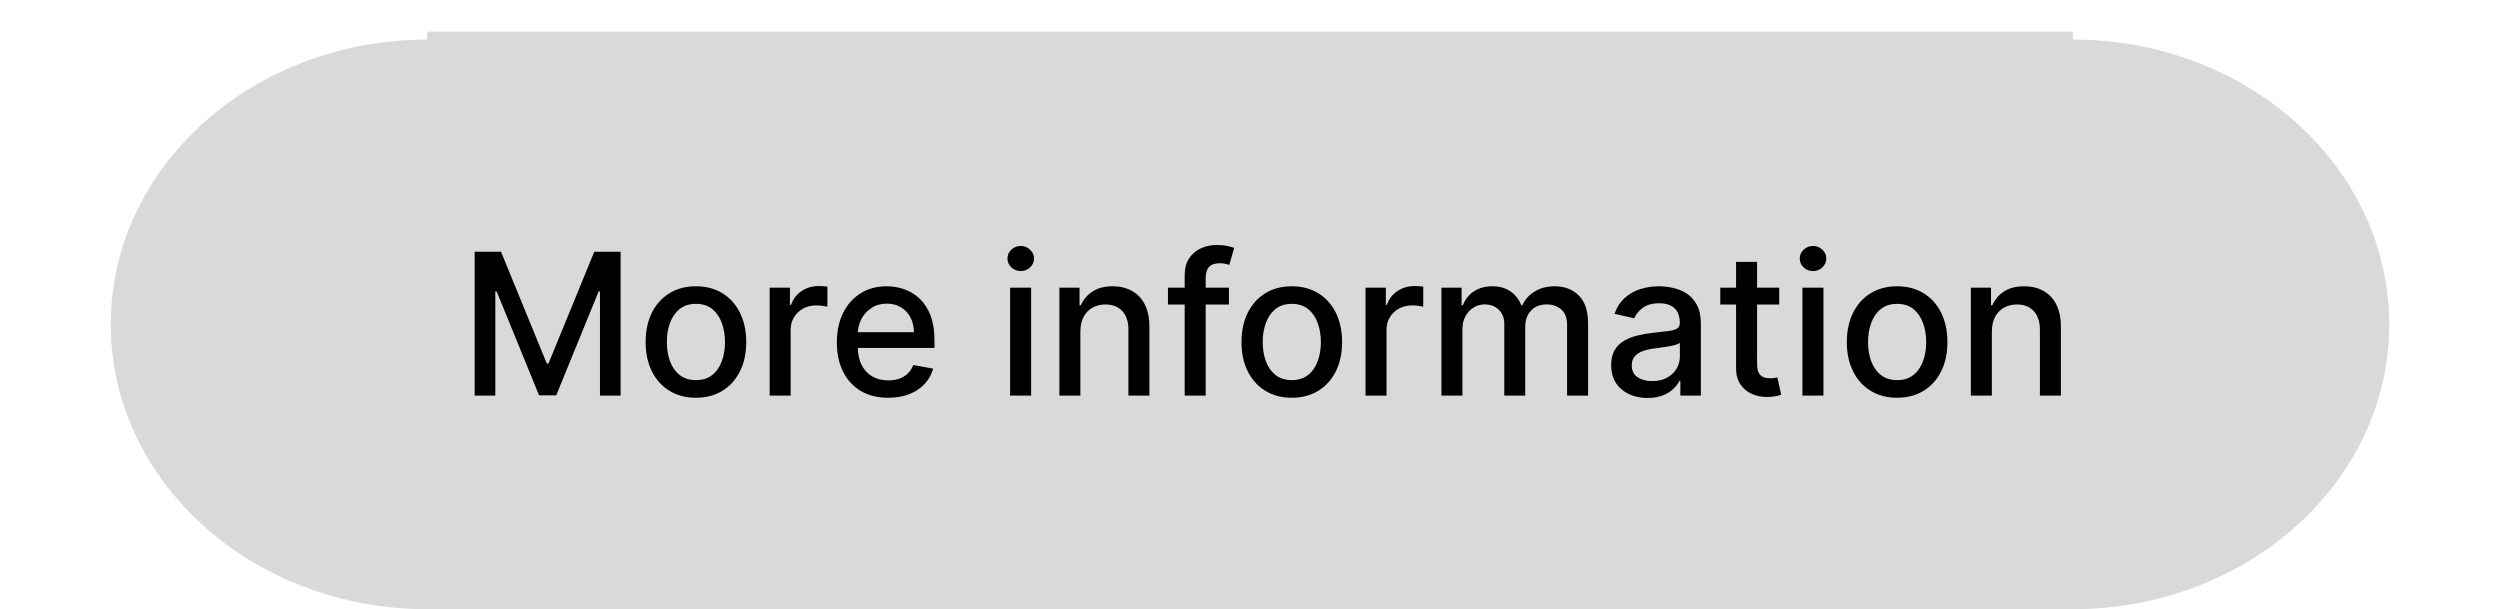 <svg width="316" height="77" viewBox="0 0 316 77" fill="none" xmlns="http://www.w3.org/2000/svg">
<rect x="54" y="4" width="208" height="73" fill="#D9D9D9"/>
<ellipse cx="262" cy="41" rx="40" ry="36" fill="#D9D9D9"/>
<ellipse cx="54" cy="41" rx="40" ry="36" fill="#D9D9D9"/>
<path d="M59.998 31.818H63.327L69.115 45.952H69.328L75.117 31.818H78.446V50H75.836V36.843H75.667L70.305 49.973H68.138L62.776 36.834H62.608V50H59.998V31.818ZM87.965 50.275C86.686 50.275 85.571 49.982 84.618 49.396C83.665 48.81 82.925 47.991 82.398 46.937C81.872 45.884 81.608 44.653 81.608 43.244C81.608 41.829 81.872 40.592 82.398 39.533C82.925 38.474 83.665 37.651 84.618 37.065C85.571 36.479 86.686 36.186 87.965 36.186C89.243 36.186 90.359 36.479 91.312 37.065C92.265 37.651 93.005 38.474 93.531 39.533C94.058 40.592 94.322 41.829 94.322 43.244C94.322 44.653 94.058 45.884 93.531 46.937C93.005 47.991 92.265 48.81 91.312 49.396C90.359 49.982 89.243 50.275 87.965 50.275ZM87.974 48.047C88.802 48.047 89.489 47.828 90.034 47.39C90.578 46.952 90.98 46.369 91.241 45.641C91.507 44.913 91.64 44.111 91.64 43.235C91.64 42.365 91.507 41.566 91.241 40.838C90.98 40.104 90.578 39.515 90.034 39.071C89.489 38.627 88.802 38.406 87.974 38.406C87.139 38.406 86.447 38.627 85.896 39.071C85.352 39.515 84.947 40.104 84.68 40.838C84.42 41.566 84.29 42.365 84.29 43.235C84.29 44.111 84.42 44.913 84.68 45.641C84.947 46.369 85.352 46.952 85.896 47.39C86.447 47.828 87.139 48.047 87.974 48.047ZM97.284 50V36.364H99.85V38.53H99.992C100.241 37.796 100.679 37.219 101.306 36.799C101.939 36.373 102.656 36.159 103.455 36.159C103.62 36.159 103.816 36.165 104.04 36.177C104.271 36.189 104.452 36.204 104.582 36.222V38.761C104.475 38.731 104.286 38.699 104.014 38.663C103.742 38.622 103.469 38.601 103.197 38.601C102.57 38.601 102.01 38.734 101.519 39C101.034 39.261 100.649 39.625 100.365 40.092C100.081 40.554 99.939 41.081 99.939 41.673V50H97.284ZM112.268 50.275C110.925 50.275 109.767 49.988 108.797 49.414C107.832 48.834 107.086 48.02 106.56 46.973C106.039 45.919 105.778 44.685 105.778 43.271C105.778 41.874 106.039 40.643 106.56 39.577C107.086 38.512 107.82 37.681 108.761 37.083C109.708 36.485 110.815 36.186 112.082 36.186C112.851 36.186 113.597 36.313 114.319 36.568C115.041 36.822 115.689 37.222 116.263 37.766C116.837 38.311 117.29 39.018 117.621 39.888C117.953 40.752 118.119 41.803 118.119 43.04V43.981H107.279V41.992H115.517C115.517 41.294 115.375 40.675 115.091 40.137C114.807 39.592 114.408 39.163 113.893 38.849C113.384 38.536 112.786 38.379 112.099 38.379C111.354 38.379 110.703 38.562 110.146 38.929C109.596 39.29 109.17 39.764 108.868 40.35C108.572 40.93 108.424 41.56 108.424 42.241V43.794C108.424 44.706 108.584 45.481 108.903 46.12C109.229 46.76 109.682 47.248 110.262 47.585C110.842 47.917 111.519 48.082 112.295 48.082C112.798 48.082 113.256 48.011 113.671 47.869C114.085 47.721 114.443 47.502 114.745 47.212C115.047 46.922 115.278 46.564 115.437 46.138L117.95 46.591C117.749 47.331 117.388 47.979 116.867 48.535C116.352 49.086 115.704 49.515 114.922 49.822C114.147 50.124 113.262 50.275 112.268 50.275ZM127.68 50V36.364H130.334V50H127.68ZM129.021 34.26C128.559 34.26 128.162 34.106 127.831 33.798C127.505 33.484 127.343 33.111 127.343 32.679C127.343 32.241 127.505 31.869 127.831 31.561C128.162 31.247 128.559 31.09 129.021 31.09C129.482 31.09 129.876 31.247 130.201 31.561C130.533 31.869 130.698 32.241 130.698 32.679C130.698 33.111 130.533 33.484 130.201 33.798C129.876 34.106 129.482 34.26 129.021 34.26ZM136.56 41.903V50H133.906V36.364H136.453V38.583H136.622C136.936 37.861 137.427 37.281 138.096 36.843C138.771 36.405 139.62 36.186 140.644 36.186C141.573 36.186 142.387 36.381 143.085 36.772C143.784 37.157 144.325 37.731 144.71 38.494C145.095 39.258 145.287 40.202 145.287 41.326V50H142.632V41.646C142.632 40.658 142.375 39.885 141.86 39.329C141.345 38.767 140.638 38.485 139.738 38.485C139.123 38.485 138.575 38.619 138.096 38.885C137.622 39.151 137.247 39.542 136.968 40.057C136.696 40.566 136.56 41.181 136.56 41.903ZM155.337 36.364V38.494H147.631V36.364H155.337ZM149.744 50V34.783C149.744 33.931 149.93 33.224 150.303 32.662C150.676 32.093 151.17 31.67 151.786 31.392C152.401 31.108 153.07 30.966 153.792 30.966C154.325 30.966 154.78 31.01 155.159 31.099C155.538 31.182 155.819 31.259 156.002 31.33L155.381 33.478C155.257 33.443 155.097 33.401 154.902 33.354C154.706 33.301 154.47 33.274 154.191 33.274C153.546 33.274 153.085 33.434 152.806 33.754C152.534 34.073 152.398 34.535 152.398 35.139V50H149.744ZM163.282 50.275C162.004 50.275 160.888 49.982 159.935 49.396C158.982 48.81 158.243 47.991 157.716 46.937C157.189 45.884 156.926 44.653 156.926 43.244C156.926 41.829 157.189 40.592 157.716 39.533C158.243 38.474 158.982 37.651 159.935 37.065C160.888 36.479 162.004 36.186 163.282 36.186C164.561 36.186 165.676 36.479 166.629 37.065C167.582 37.651 168.322 38.474 168.849 39.533C169.375 40.592 169.639 41.829 169.639 43.244C169.639 44.653 169.375 45.884 168.849 46.937C168.322 47.991 167.582 48.81 166.629 49.396C165.676 49.982 164.561 50.275 163.282 50.275ZM163.291 48.047C164.12 48.047 164.806 47.828 165.351 47.39C165.895 46.952 166.298 46.369 166.558 45.641C166.825 44.913 166.958 44.111 166.958 43.235C166.958 42.365 166.825 41.566 166.558 40.838C166.298 40.104 165.895 39.515 165.351 39.071C164.806 38.627 164.12 38.406 163.291 38.406C162.457 38.406 161.764 38.627 161.214 39.071C160.669 39.515 160.264 40.104 159.998 40.838C159.737 41.566 159.607 42.365 159.607 43.235C159.607 44.111 159.737 44.913 159.998 45.641C160.264 46.369 160.669 46.952 161.214 47.39C161.764 47.828 162.457 48.047 163.291 48.047ZM172.602 50V36.364H175.168V38.53H175.31C175.558 37.796 175.996 37.219 176.623 36.799C177.257 36.373 177.973 36.159 178.772 36.159C178.938 36.159 179.133 36.165 179.358 36.177C179.589 36.189 179.769 36.204 179.899 36.222V38.761C179.793 38.731 179.603 38.699 179.331 38.663C179.059 38.622 178.787 38.601 178.514 38.601C177.887 38.601 177.328 38.734 176.837 39C176.351 39.261 175.967 39.625 175.682 40.092C175.398 40.554 175.256 41.081 175.256 41.673V50H172.602ZM182.197 50V36.364H184.744V38.583H184.913C185.197 37.831 185.662 37.245 186.307 36.825C186.952 36.399 187.724 36.186 188.624 36.186C189.536 36.186 190.299 36.399 190.915 36.825C191.536 37.251 191.995 37.837 192.291 38.583H192.433C192.758 37.855 193.276 37.275 193.986 36.843C194.697 36.405 195.543 36.186 196.525 36.186C197.762 36.186 198.771 36.574 199.553 37.349C200.34 38.124 200.733 39.293 200.733 40.856V50H198.079V41.104C198.079 40.181 197.827 39.512 197.324 39.098C196.821 38.684 196.221 38.477 195.522 38.477C194.658 38.477 193.986 38.743 193.507 39.276C193.028 39.802 192.788 40.48 192.788 41.309V50H190.142V40.936C190.142 40.196 189.911 39.601 189.45 39.151C188.988 38.702 188.387 38.477 187.648 38.477C187.144 38.477 186.68 38.61 186.254 38.876C185.834 39.136 185.493 39.501 185.233 39.968C184.978 40.436 184.851 40.977 184.851 41.593V50H182.197ZM208.26 50.302C207.396 50.302 206.614 50.142 205.916 49.822C205.218 49.497 204.664 49.026 204.256 48.411C203.853 47.795 203.652 47.041 203.652 46.147C203.652 45.378 203.8 44.744 204.096 44.247C204.392 43.75 204.791 43.356 205.294 43.066C205.798 42.776 206.36 42.557 206.981 42.409C207.603 42.261 208.236 42.149 208.881 42.072C209.698 41.977 210.361 41.9 210.87 41.841C211.379 41.776 211.749 41.673 211.979 41.531C212.21 41.389 212.326 41.158 212.326 40.838V40.776C212.326 40.001 212.107 39.4 211.669 38.974C211.237 38.548 210.592 38.334 209.733 38.334C208.84 38.334 208.135 38.533 207.62 38.929C207.111 39.32 206.759 39.755 206.564 40.234L204.069 39.666C204.365 38.838 204.797 38.169 205.366 37.66C205.94 37.145 206.6 36.772 207.345 36.541C208.091 36.304 208.875 36.186 209.698 36.186C210.242 36.186 210.819 36.251 211.429 36.381C212.045 36.506 212.619 36.736 213.151 37.074C213.69 37.411 214.131 37.894 214.474 38.521C214.817 39.142 214.989 39.95 214.989 40.945V50H212.397V48.136H212.29C212.119 48.479 211.861 48.816 211.518 49.148C211.175 49.479 210.734 49.754 210.195 49.973C209.656 50.192 209.011 50.302 208.26 50.302ZM208.837 48.171C209.571 48.171 210.198 48.026 210.719 47.736C211.246 47.446 211.645 47.067 211.917 46.6C212.196 46.126 212.335 45.62 212.335 45.082V43.324C212.24 43.419 212.056 43.507 211.784 43.59C211.518 43.667 211.213 43.735 210.87 43.794C210.526 43.848 210.192 43.898 209.867 43.945C209.541 43.987 209.269 44.022 209.05 44.052C208.535 44.117 208.064 44.226 207.638 44.38C207.218 44.534 206.881 44.756 206.626 45.046C206.378 45.33 206.253 45.709 206.253 46.182C206.253 46.84 206.496 47.337 206.981 47.674C207.467 48.005 208.085 48.171 208.837 48.171ZM224.89 36.364V38.494H217.442V36.364H224.89ZM219.439 33.097H222.094V45.996C222.094 46.511 222.171 46.899 222.324 47.159C222.478 47.414 222.677 47.588 222.919 47.683C223.168 47.772 223.437 47.816 223.727 47.816C223.94 47.816 224.127 47.801 224.286 47.772C224.446 47.742 224.57 47.718 224.659 47.701L225.139 49.894C224.985 49.953 224.766 50.012 224.482 50.071C224.198 50.136 223.843 50.172 223.416 50.178C222.718 50.189 222.067 50.065 221.463 49.805C220.86 49.544 220.371 49.142 219.998 48.597C219.626 48.053 219.439 47.369 219.439 46.547V33.097ZM227.826 50V36.364H230.481V50H227.826ZM229.167 34.26C228.705 34.26 228.309 34.106 227.977 33.798C227.652 33.484 227.489 33.111 227.489 32.679C227.489 32.241 227.652 31.869 227.977 31.561C228.309 31.247 228.705 31.09 229.167 31.09C229.629 31.09 230.022 31.247 230.348 31.561C230.679 31.869 230.845 32.241 230.845 32.679C230.845 33.111 230.679 33.484 230.348 33.798C230.022 34.106 229.629 34.26 229.167 34.26ZM239.796 50.275C238.518 50.275 237.402 49.982 236.449 49.396C235.496 48.81 234.756 47.991 234.23 46.937C233.703 45.884 233.439 44.653 233.439 43.244C233.439 41.829 233.703 40.592 234.23 39.533C234.756 38.474 235.496 37.651 236.449 37.065C237.402 36.479 238.518 36.186 239.796 36.186C241.074 36.186 242.19 36.479 243.143 37.065C244.096 37.651 244.836 38.474 245.362 39.533C245.889 40.592 246.153 41.829 246.153 43.244C246.153 44.653 245.889 45.884 245.362 46.937C244.836 47.991 244.096 48.81 243.143 49.396C242.19 49.982 241.074 50.275 239.796 50.275ZM239.805 48.047C240.633 48.047 241.32 47.828 241.865 47.39C242.409 46.952 242.811 46.369 243.072 45.641C243.338 44.913 243.471 44.111 243.471 43.235C243.471 42.365 243.338 41.566 243.072 40.838C242.811 40.104 242.409 39.515 241.865 39.071C241.32 38.627 240.633 38.406 239.805 38.406C238.97 38.406 238.278 38.627 237.727 39.071C237.183 39.515 236.778 40.104 236.511 40.838C236.251 41.566 236.121 42.365 236.121 43.235C236.121 44.111 236.251 44.913 236.511 45.641C236.778 46.369 237.183 46.952 237.727 47.39C238.278 47.828 238.97 48.047 239.805 48.047ZM251.77 41.903V50H249.116V36.364H251.663V38.583H251.832C252.146 37.861 252.637 37.281 253.306 36.843C253.981 36.405 254.83 36.186 255.854 36.186C256.783 36.186 257.597 36.381 258.295 36.772C258.994 37.157 259.535 37.731 259.92 38.494C260.305 39.258 260.497 40.202 260.497 41.326V50H257.842V41.646C257.842 40.658 257.585 39.885 257.07 39.329C256.555 38.767 255.848 38.485 254.948 38.485C254.333 38.485 253.785 38.619 253.306 38.885C252.832 39.151 252.457 39.542 252.178 40.057C251.906 40.566 251.77 41.181 251.77 41.903Z" fill="black"/>
</svg>
